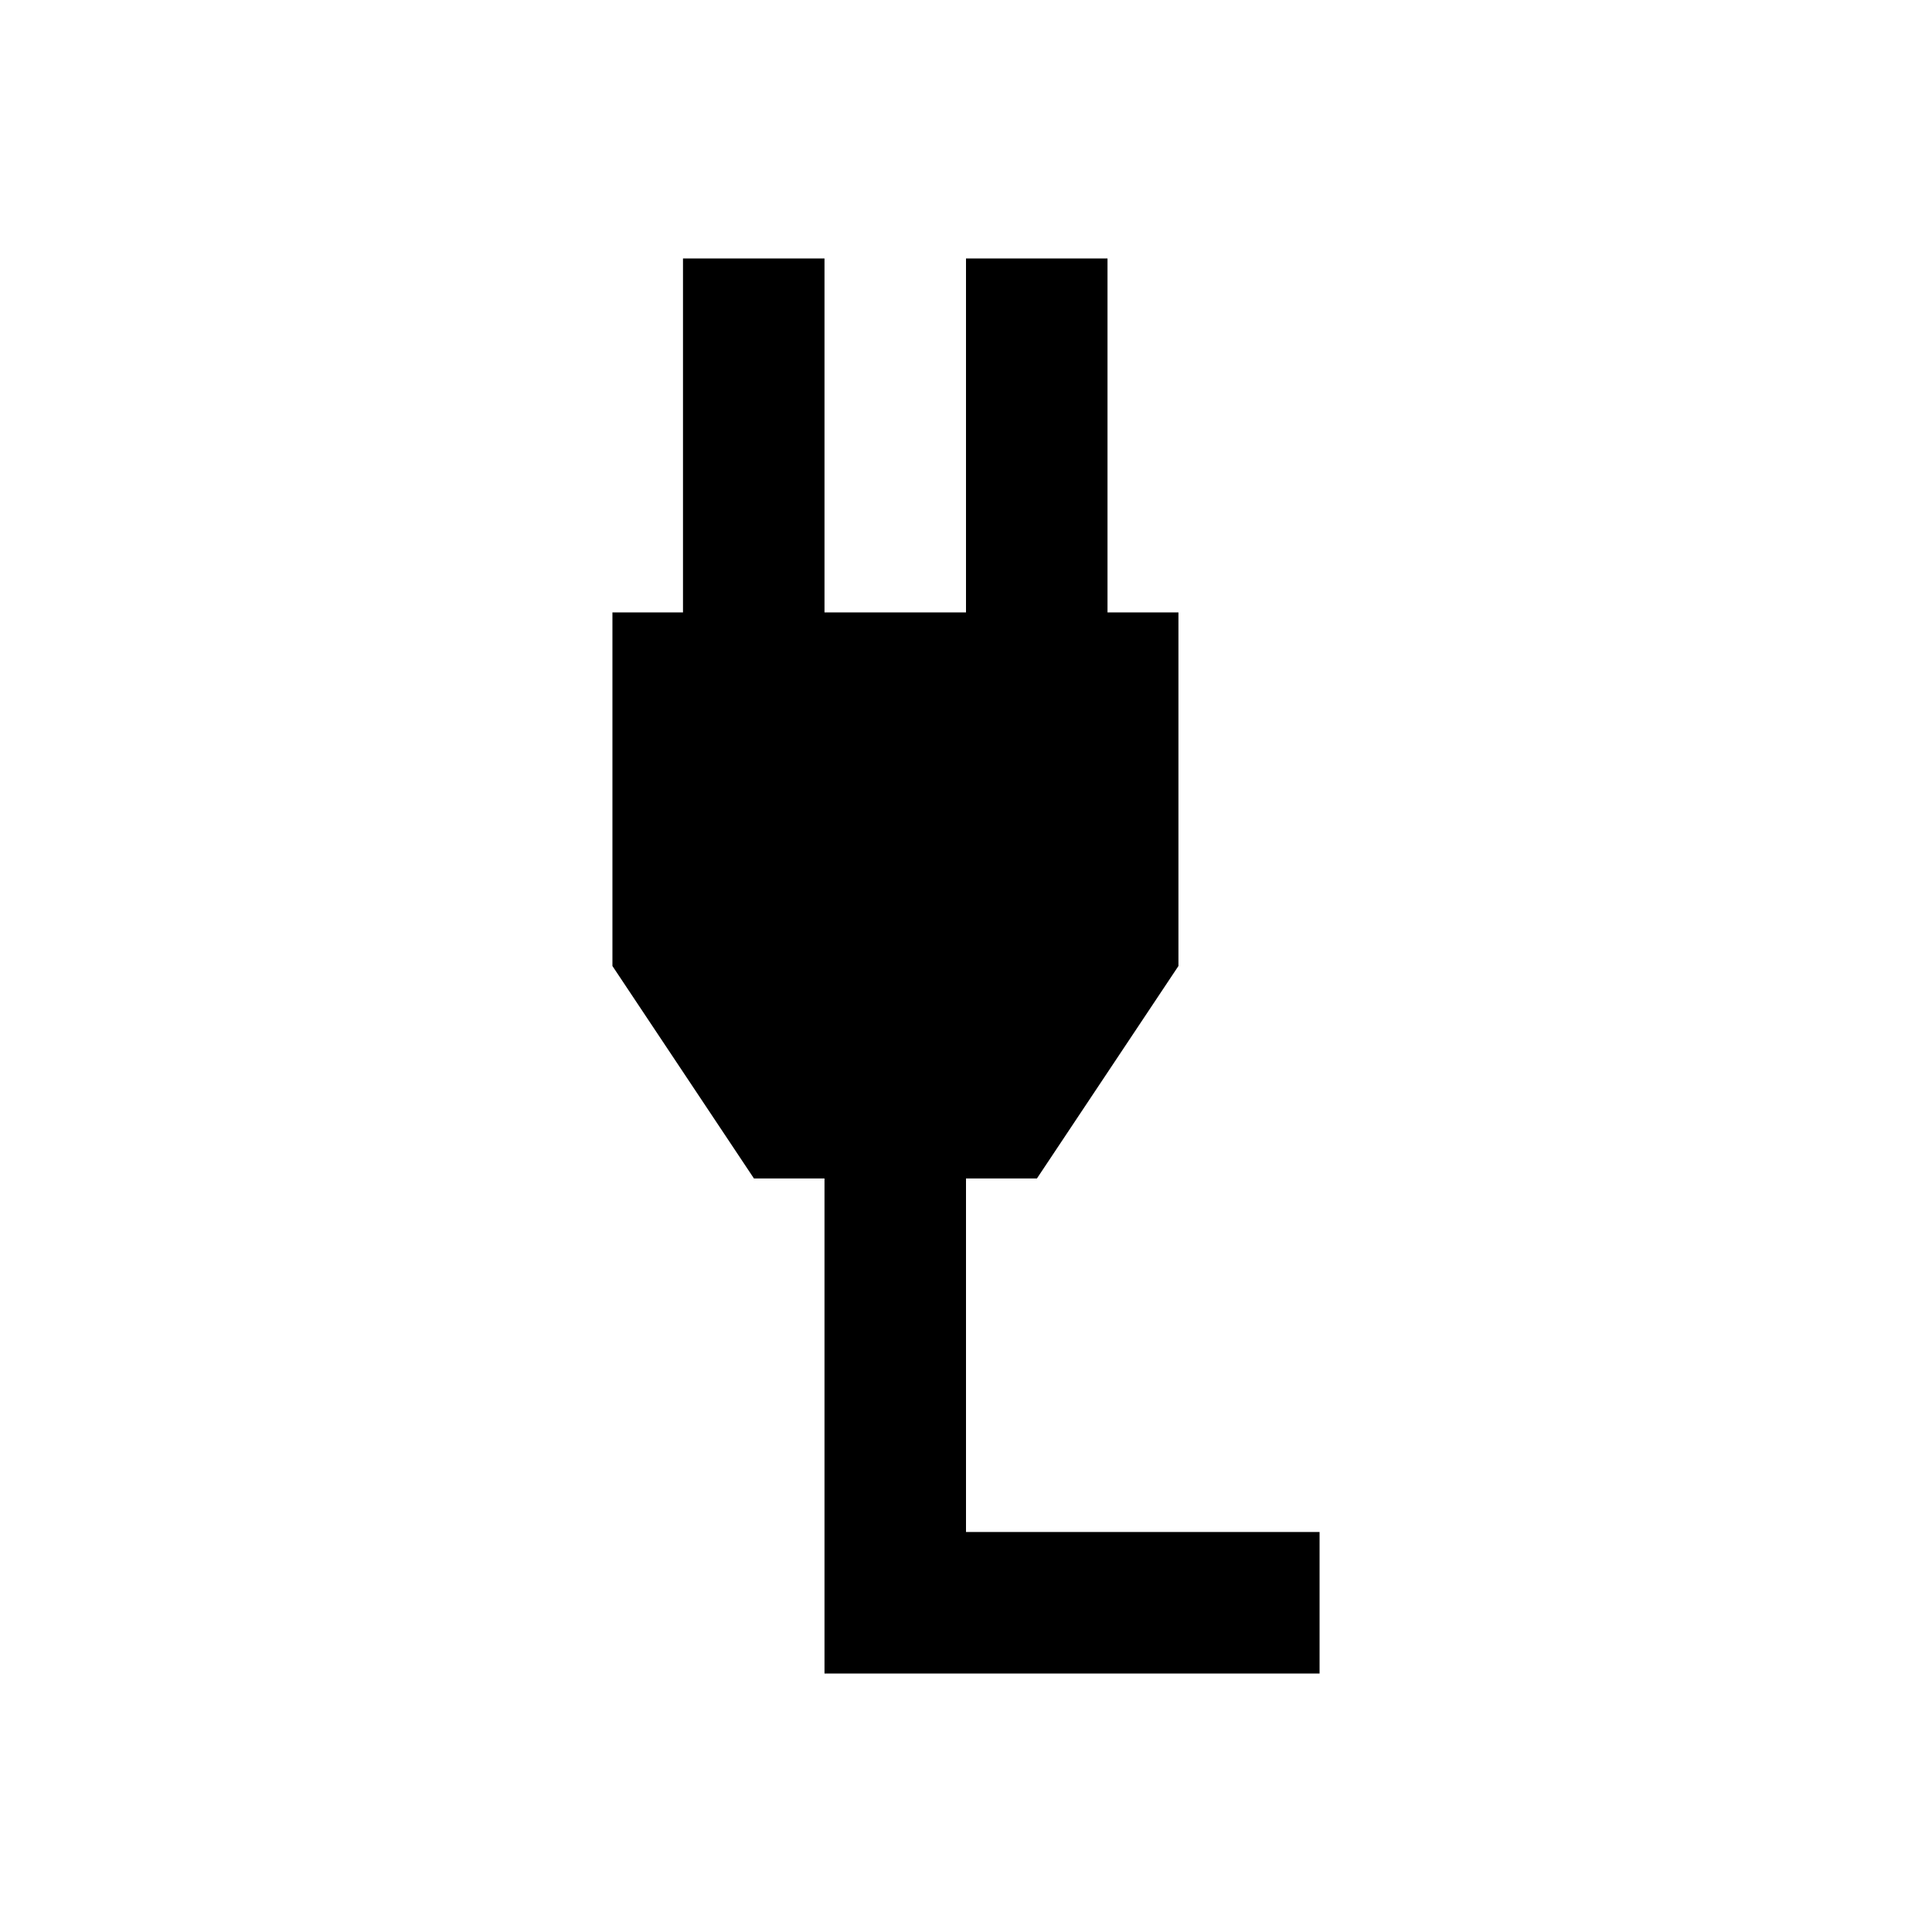 <?xml version="1.0" encoding="utf-8"?>
<!-- Generator: Adobe Illustrator 18.0.0, SVG Export Plug-In . SVG Version: 6.00 Build 0)  -->
<!DOCTYPE svg PUBLIC "-//W3C//DTD SVG 1.1//EN" "http://www.w3.org/Graphics/SVG/1.1/DTD/svg11.dtd">
<svg version="1.1" id="Layer_1" xmlns="http://www.w3.org/2000/svg" xmlns:xlink="http://www.w3.org/1999/xlink" x="0px" y="0px"
	 viewBox="0 0 512 512" enable-background="new 0 0 512 512" xml:space="preserve">
<g>
	<polygon points="349.7,406 349.7,443.5 218.5,443.5 218.5,312.3 199.8,312.3 162.3,256 162.3,162.3 181,162.3 181,68.5 218.5,68.5 
		218.5,162.3 256,162.3 256,68.5 293.5,68.5 293.5,162.3 312.3,162.3 312.3,256 274.8,312.3 256,312.3 256,406 	"/>
</g>
</svg>
